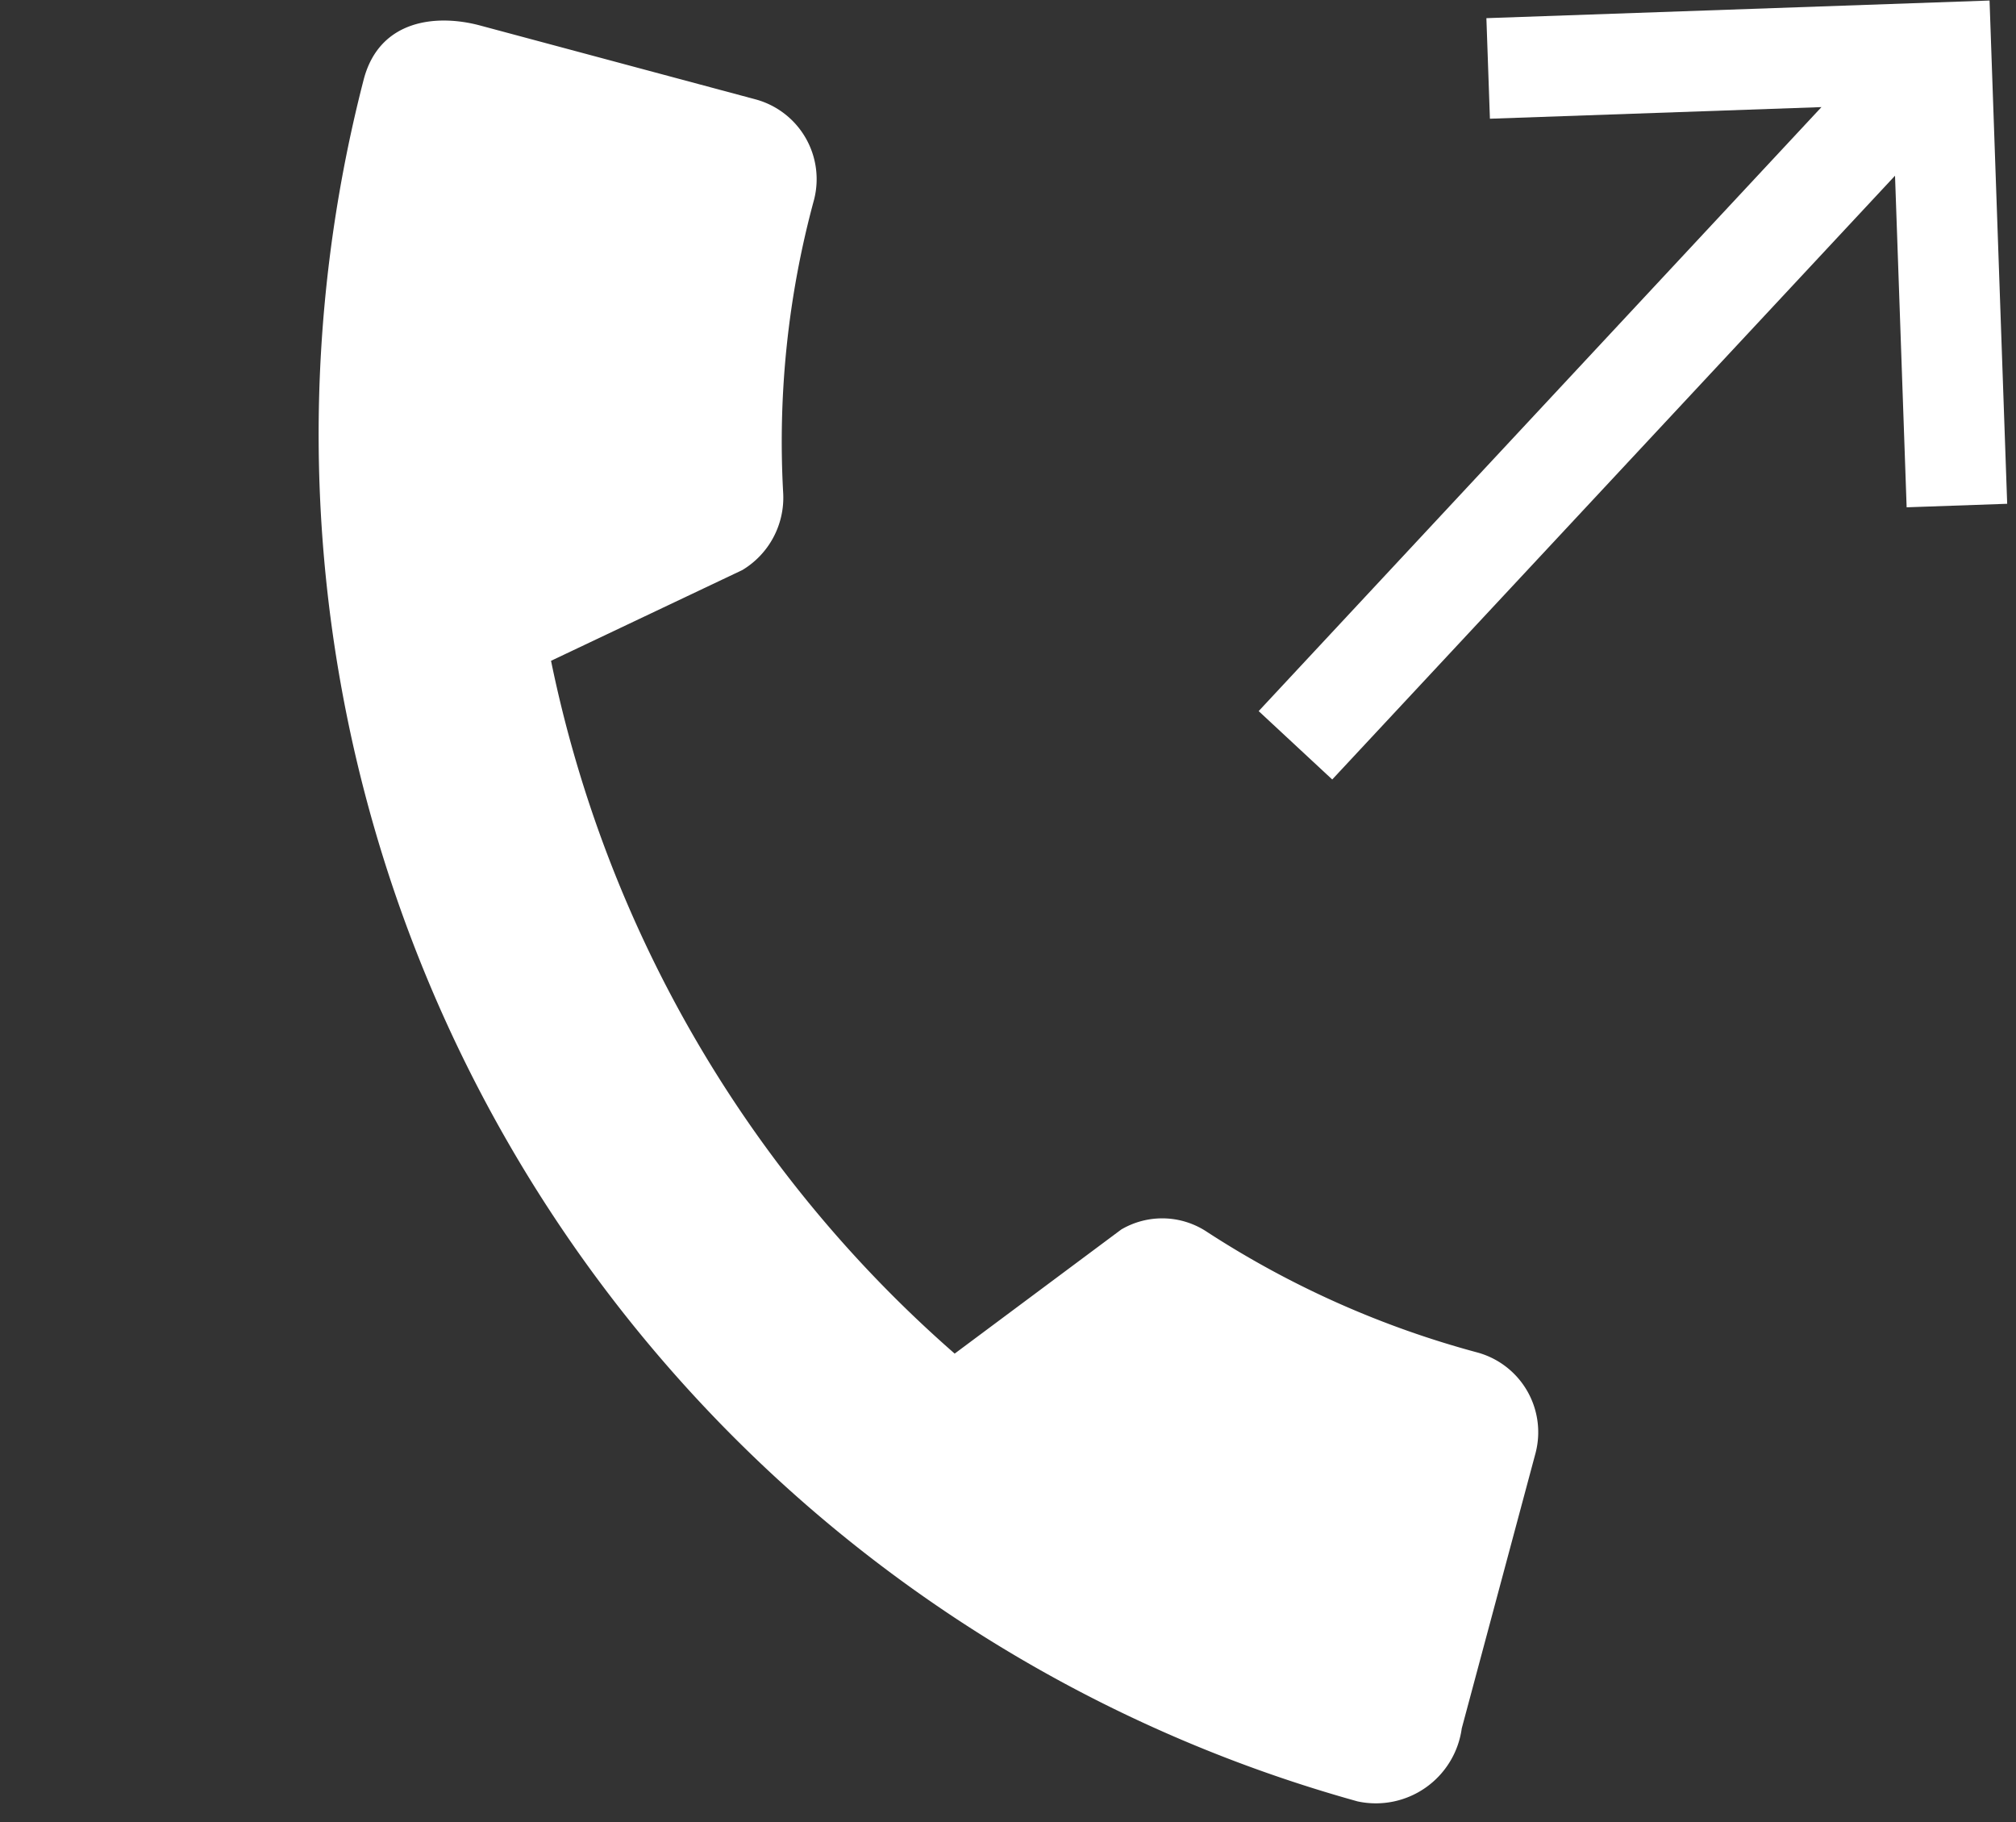 <svg xmlns="http://www.w3.org/2000/svg" width="8.954" height="8.092" viewBox="0 0 8.954 8.092">
  <rect x="0" y="0" width="8.954" height="8.092" fill="#333333" stroke="none"/>
  <g id="Group_6189" data-name="Group 6189" transform="translate(0)">
    <path id="Path_49" data-name="Path 49" d="M6.243,4.544a4.2,4.2,0,0,1-1.3-.206.359.359,0,0,0-.371.088L4,5.15A5.573,5.573,0,0,1,1.472,2.643l.716-.609a.375.375,0,0,0,.088-.374A4.094,4.094,0,0,1,2.07.363.367.367,0,0,0,1.707,0H.437C.239,0,0,.088,0,.363A6.3,6.3,0,0,0,6.243,6.607a.385.385,0,0,0,.363-.433V4.907a.367.367,0,0,0-.363-.363Z" transform="matrix(0.966, 0.259, -0.259, 0.966, 1.71, 0)" fill="#fff"/>
    <path id="Path_53" data-name="Path 53" d="M3.356.315,3.04,0,.447,2.593V1.119H0V3.356H2.237V2.909H.763Z" transform="matrix(-0.999, 0.035, -0.035, -0.999, 8.954, 3.355)" fill="#fff"/>
  </g>
</svg>
